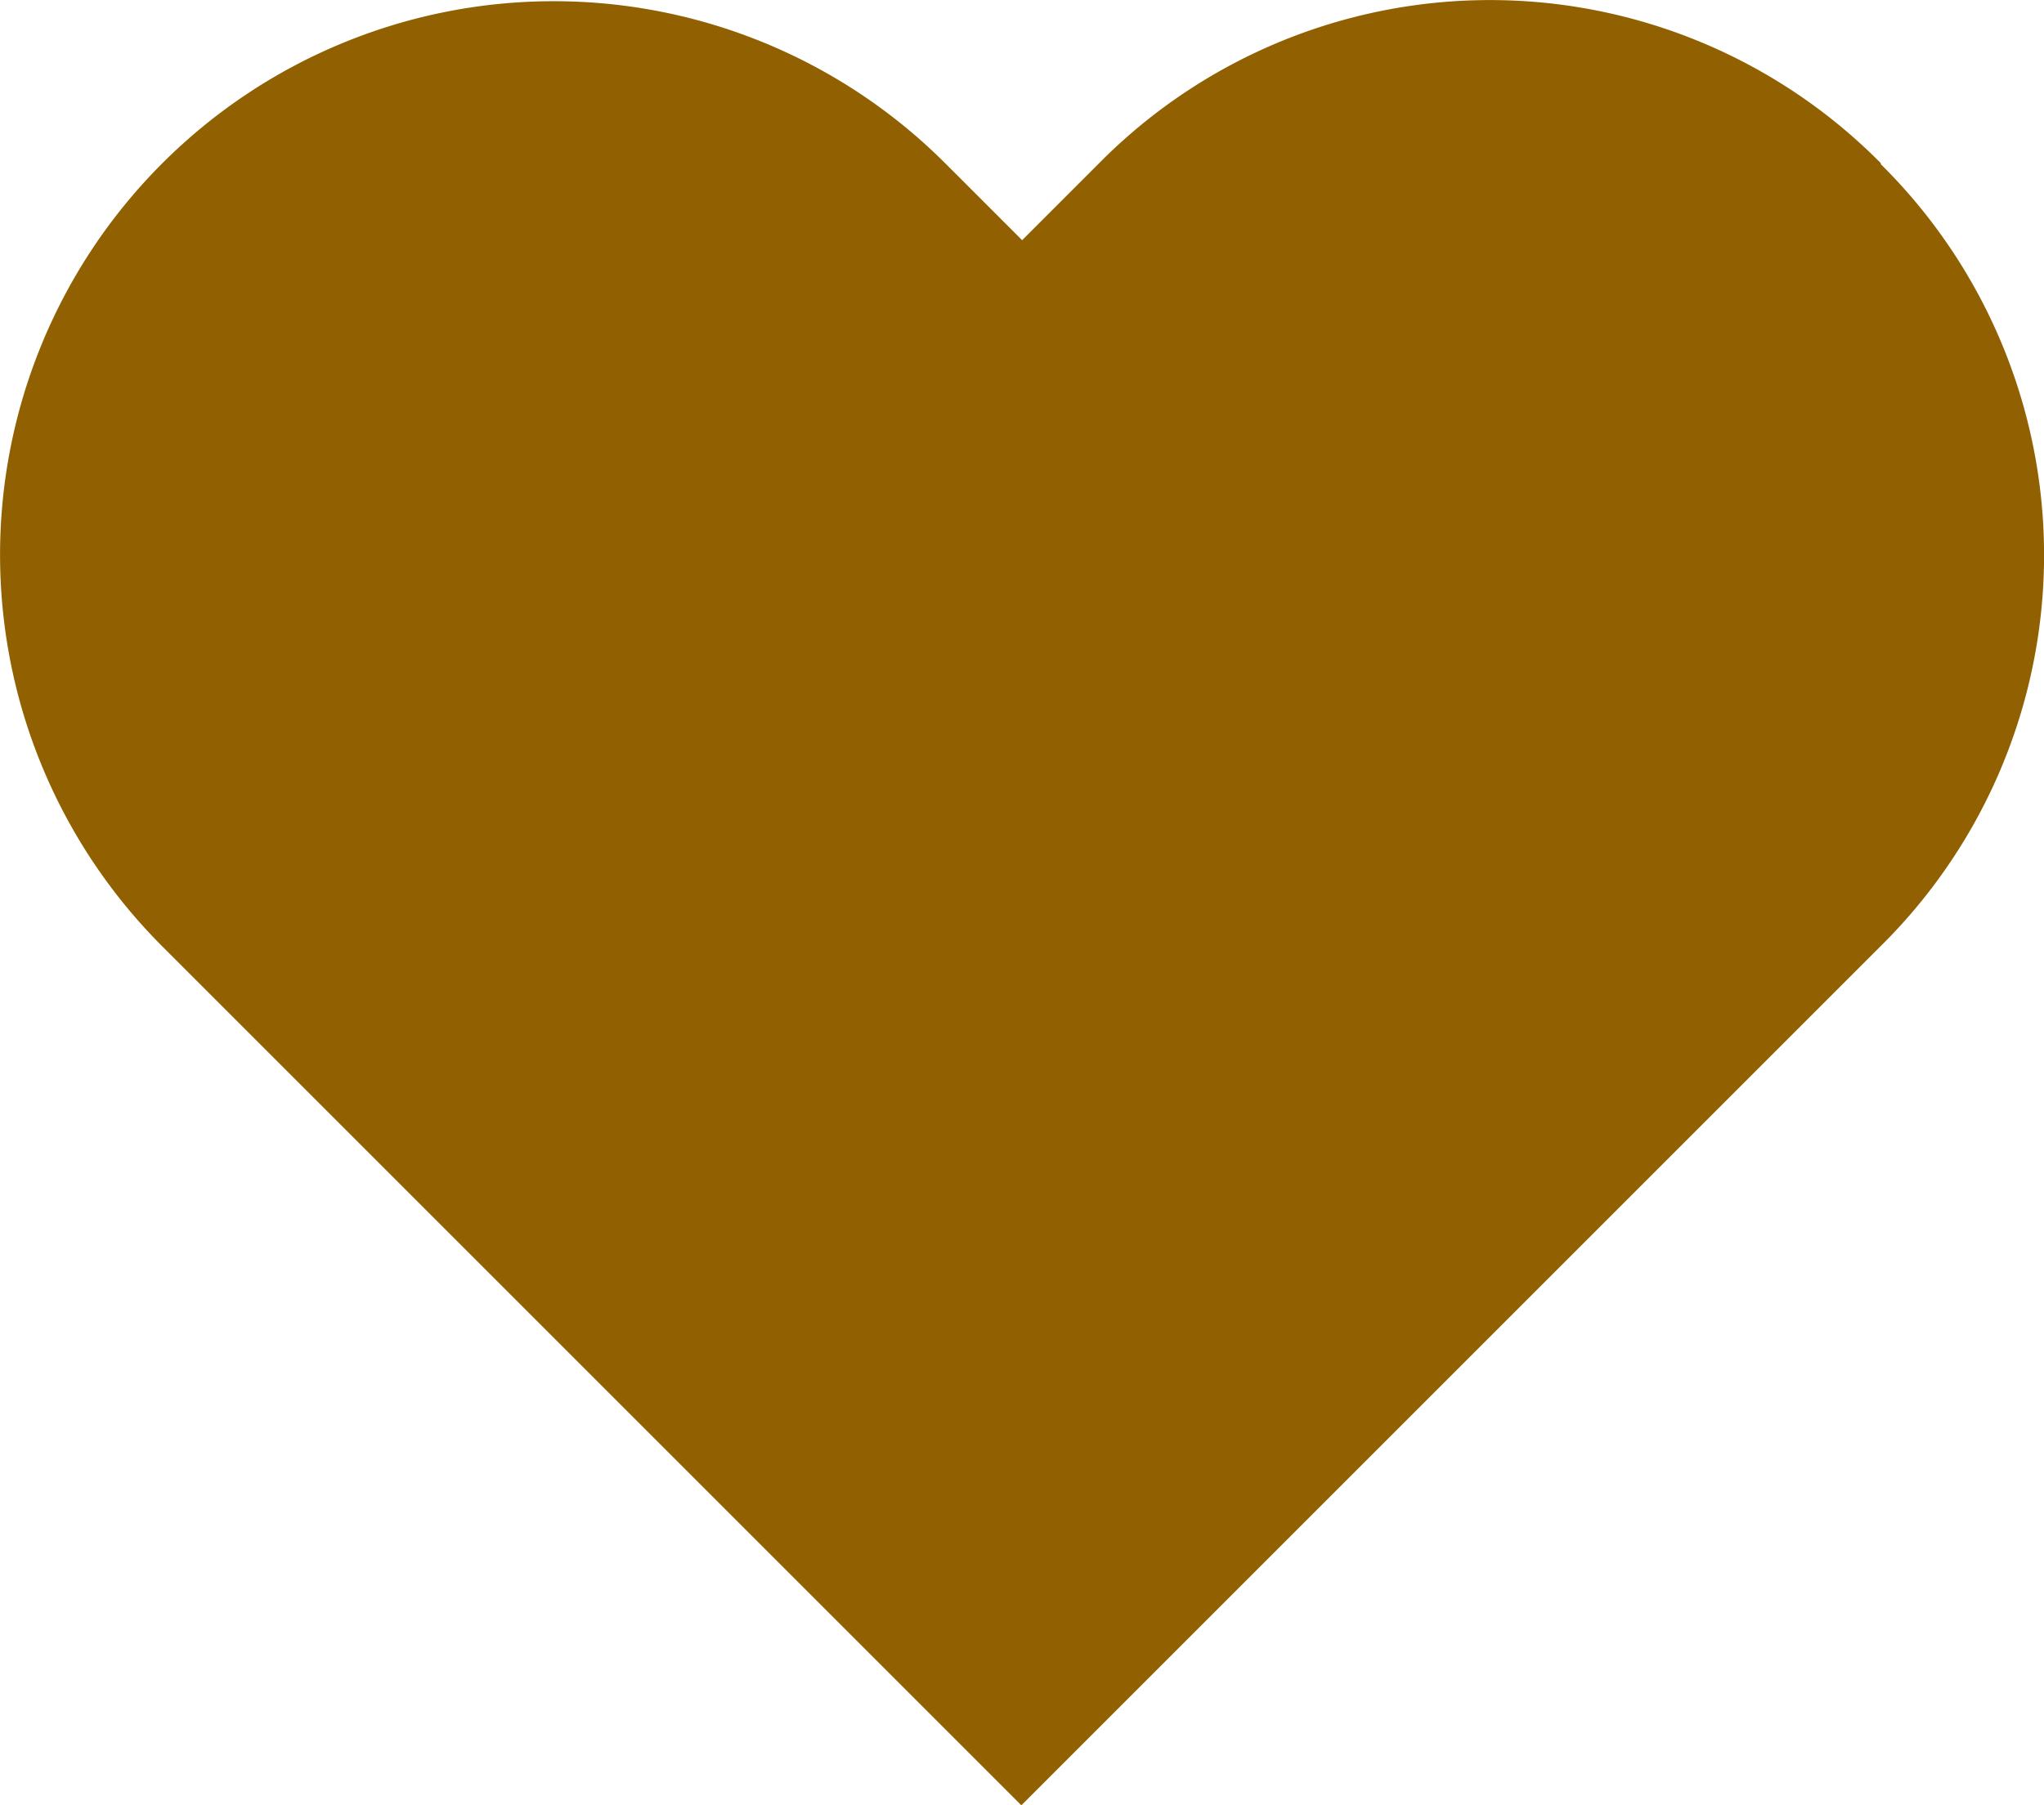 <svg xmlns="http://www.w3.org/2000/svg" width="15.988" height="14.122" viewBox="0 0 15.988 14.122">
  <path id="Heart" d="M14.746,1.3a4.3,4.3,0,0,0-6.119,0l-.6.6-.6-.6A4.331,4.331,0,1,0,1.3,7.423l6.721,6.721,6.721-6.721a4.3,4.3,0,0,0,0-6.119" transform="translate(-0.032 -0.021)" fill="#916000" fill-rule="evenodd"/>
</svg>
